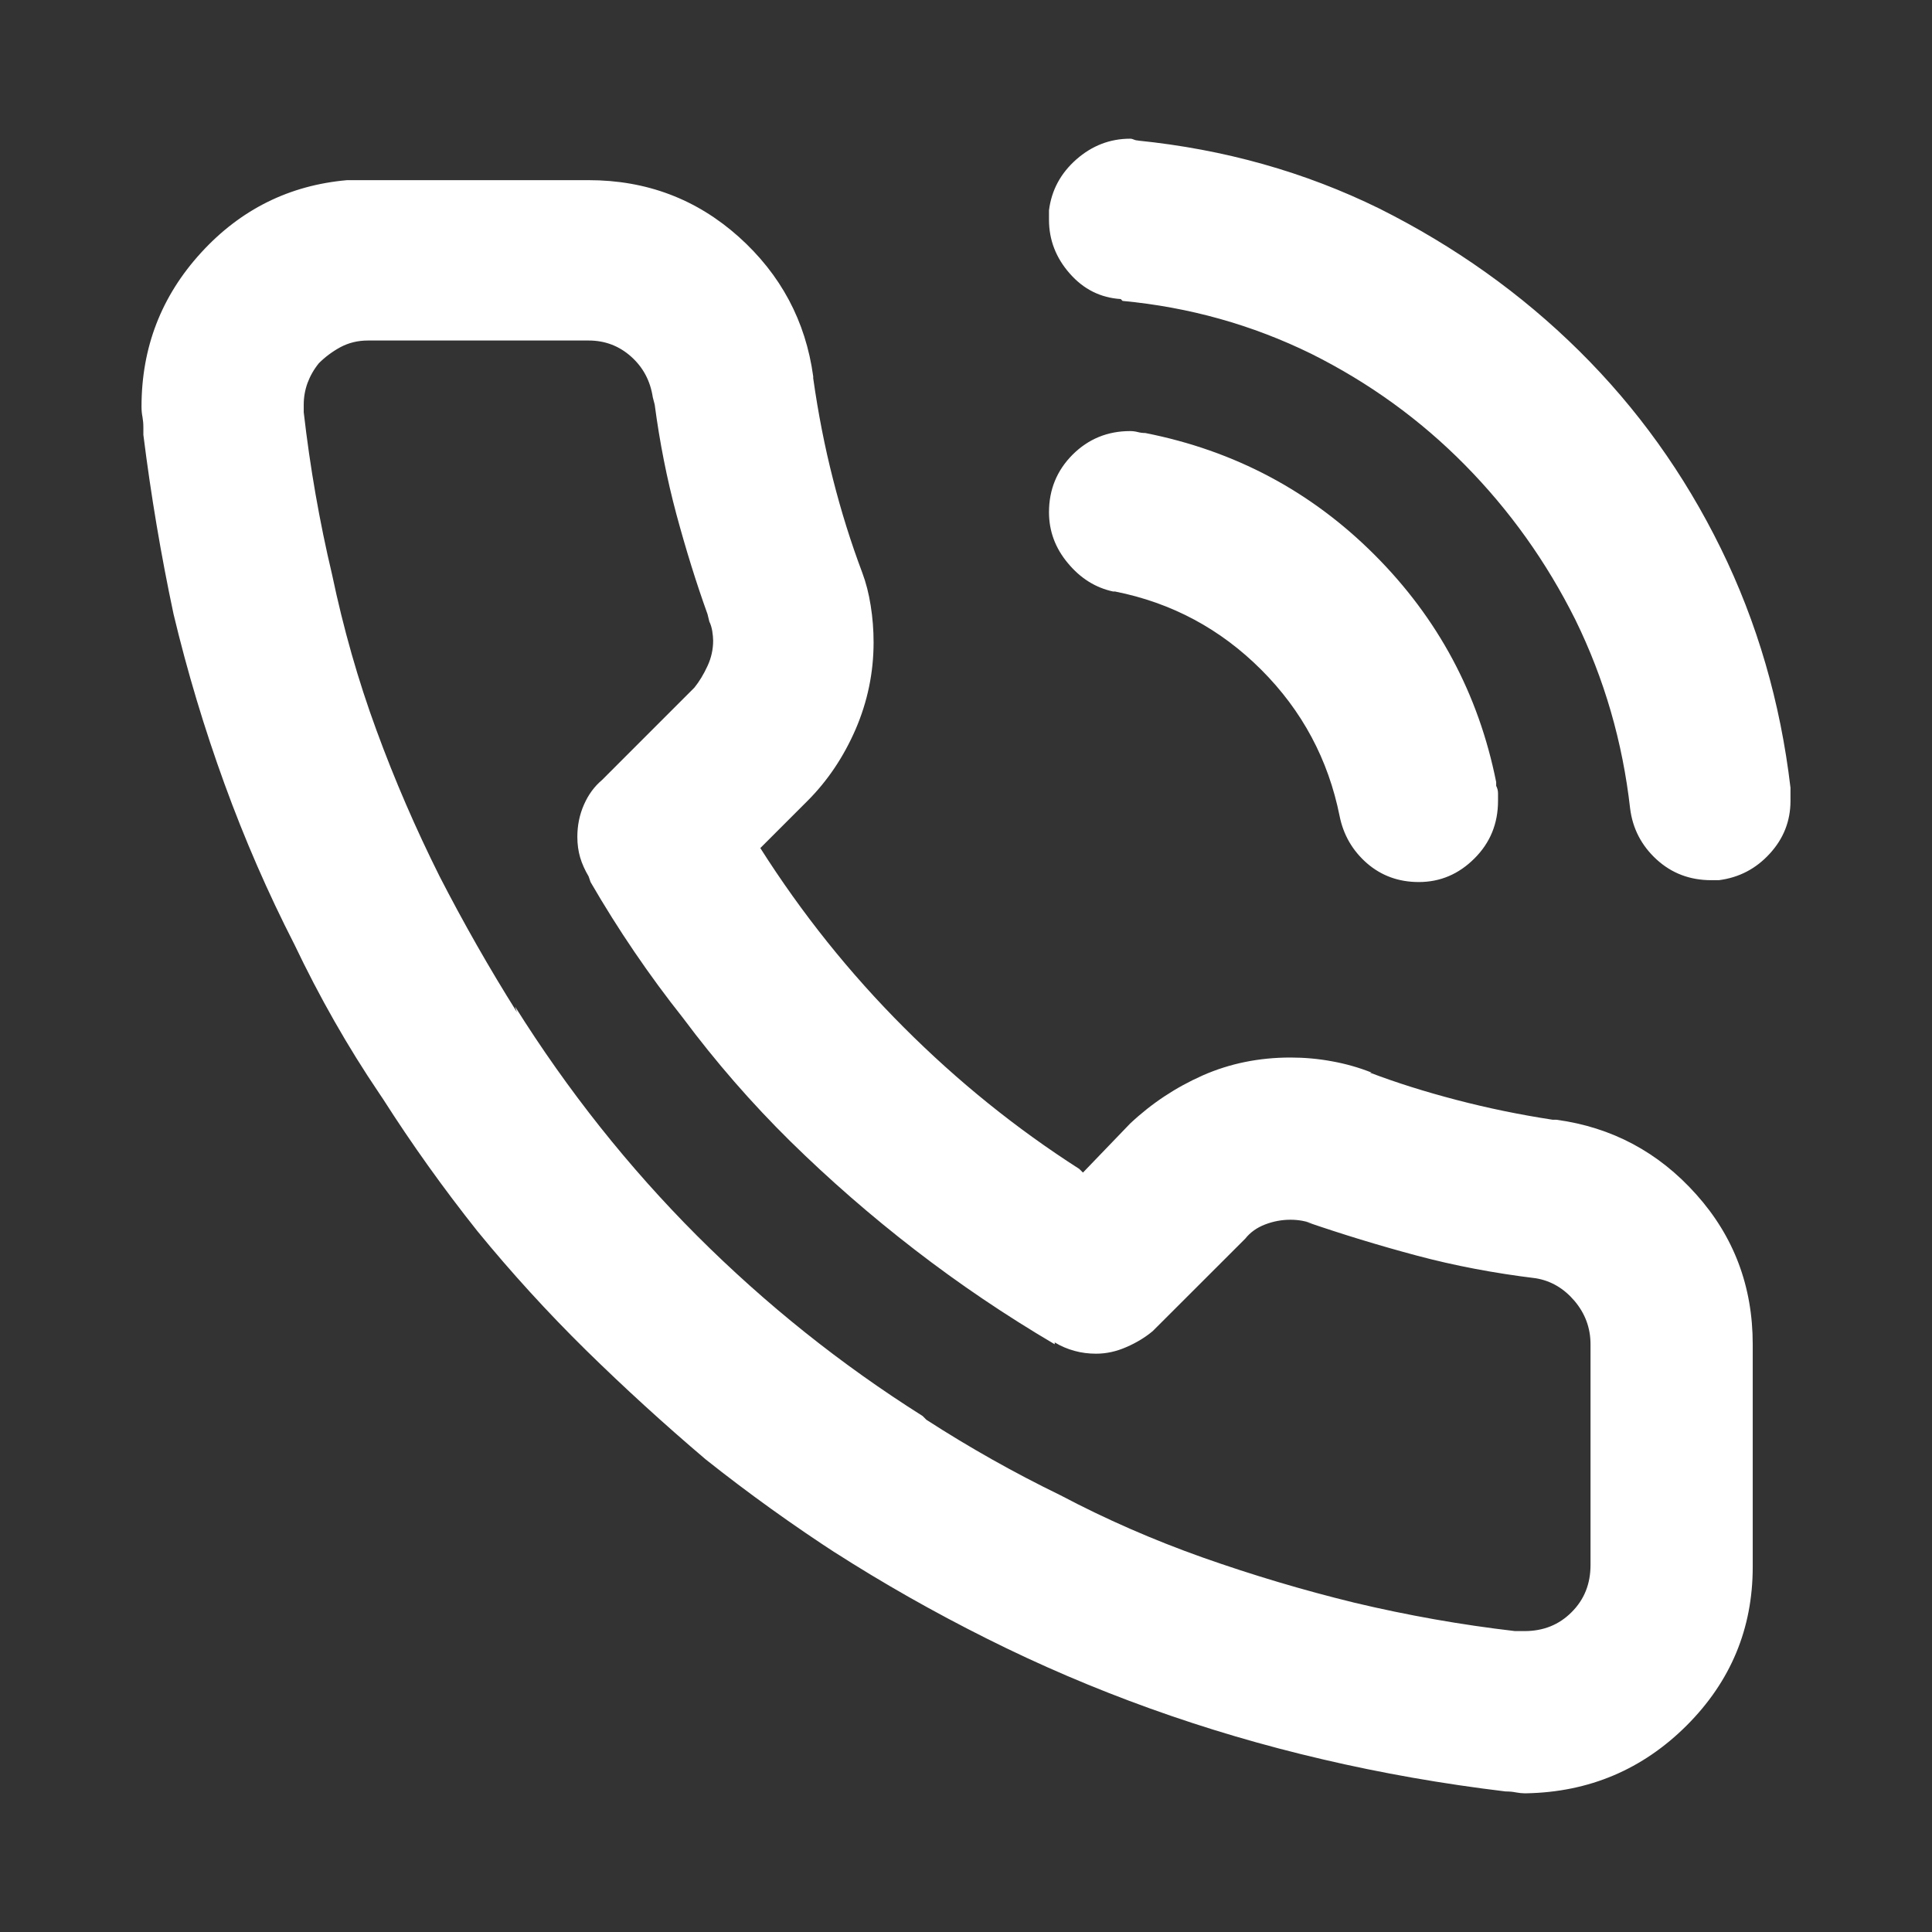 <svg width="24" height="24" viewBox="0 0 24 24" fill="none" xmlns="http://www.w3.org/2000/svg">
<rect x="0" y="0" width="24" height="24" fill="#333333" stroke="none"/>
<path d="M18.938 22.277C18.906 22.277 18.871 22.273 18.832 22.266C18.793 22.258 18.75 22.254 18.703 22.254C17.922 22.16 17.164 22.027 16.43 21.855C15.695 21.684 14.98 21.473 14.285 21.223C13.59 20.973 12.914 20.684 12.258 20.355C11.602 20.027 10.969 19.668 10.359 19.277L10.43 19.324C9.852 18.949 9.297 18.551 8.766 18.129C8.25 17.691 7.754 17.238 7.277 16.77C6.801 16.301 6.352 15.809 5.93 15.293C5.508 14.762 5.117 14.215 4.758 13.652L4.711 13.582C4.32 13.004 3.969 12.387 3.656 11.73C3.328 11.09 3.039 10.426 2.789 9.738C2.539 9.051 2.328 8.348 2.156 7.629C2 6.895 1.875 6.152 1.781 5.402V5.309C1.781 5.262 1.777 5.219 1.77 5.18C1.762 5.141 1.758 5.098 1.758 5.051C1.758 4.316 2.004 3.68 2.496 3.141C2.988 2.602 3.594 2.301 4.312 2.238C4.359 2.238 4.402 2.238 4.441 2.238C4.48 2.238 4.523 2.238 4.57 2.238H7.312C8.031 2.238 8.652 2.473 9.176 2.941C9.699 3.41 10.008 3.988 10.102 4.676V4.699C10.164 5.137 10.246 5.555 10.348 5.953C10.449 6.352 10.57 6.738 10.711 7.113C10.758 7.238 10.793 7.375 10.816 7.523C10.84 7.672 10.852 7.824 10.852 7.98C10.852 8.355 10.777 8.715 10.629 9.059C10.48 9.402 10.281 9.699 10.031 9.949L9.445 10.535C9.961 11.348 10.555 12.09 11.227 12.762C11.898 13.434 12.625 14.02 13.406 14.52L13.453 14.566L14.039 13.957C14.305 13.707 14.605 13.508 14.941 13.359C15.277 13.211 15.641 13.137 16.031 13.137C16.203 13.137 16.375 13.152 16.547 13.184C16.719 13.215 16.883 13.262 17.039 13.324H17.016C17.344 13.449 17.703 13.562 18.094 13.664C18.484 13.766 18.883 13.848 19.289 13.91H19.336C20.023 14.004 20.602 14.312 21.07 14.836C21.539 15.359 21.773 15.98 21.773 16.699C21.773 16.699 21.773 16.703 21.773 16.711C21.773 16.719 21.773 16.73 21.773 16.746V19.441C21.773 19.441 21.773 19.449 21.773 19.465C21.773 20.23 21.5 20.887 20.953 21.434C20.406 21.98 19.742 22.262 18.961 22.277H18.938ZM7.312 4.23H4.57C4.445 4.23 4.332 4.258 4.23 4.312C4.129 4.367 4.039 4.434 3.961 4.512C3.898 4.59 3.852 4.672 3.82 4.758C3.789 4.844 3.773 4.934 3.773 5.027C3.773 5.043 3.773 5.059 3.773 5.074C3.773 5.09 3.773 5.105 3.773 5.121C3.852 5.809 3.969 6.48 4.125 7.137C4.266 7.809 4.449 8.453 4.676 9.07C4.902 9.688 5.164 10.293 5.461 10.887C5.758 11.465 6.078 12.027 6.422 12.574L6.398 12.504C7.055 13.551 7.809 14.5 8.66 15.352C9.512 16.203 10.445 16.949 11.461 17.59L11.508 17.637C12.039 17.98 12.594 18.293 13.172 18.574C13.734 18.871 14.324 19.129 14.941 19.348C15.559 19.566 16.188 19.754 16.828 19.91C17.484 20.066 18.148 20.184 18.82 20.262H18.891C18.906 20.262 18.918 20.262 18.926 20.262C18.934 20.262 18.938 20.262 18.938 20.262C19.172 20.262 19.367 20.184 19.523 20.027C19.68 19.871 19.758 19.676 19.758 19.441V16.699C19.758 16.496 19.691 16.316 19.559 16.16C19.426 16.004 19.266 15.91 19.078 15.879C18.562 15.816 18.07 15.723 17.602 15.598C17.133 15.473 16.672 15.332 16.219 15.176L16.312 15.199C16.266 15.184 16.219 15.172 16.172 15.164C16.125 15.156 16.078 15.152 16.031 15.152C15.922 15.152 15.816 15.172 15.715 15.211C15.613 15.25 15.531 15.309 15.469 15.387L14.32 16.535C14.227 16.613 14.117 16.68 13.992 16.734C13.867 16.789 13.742 16.816 13.617 16.816C13.523 16.816 13.434 16.805 13.348 16.781C13.262 16.758 13.18 16.723 13.102 16.676V16.699C12.492 16.34 11.914 15.949 11.367 15.527C10.82 15.105 10.305 14.656 9.82 14.18C9.336 13.703 8.891 13.191 8.484 12.645C8.062 12.113 7.68 11.551 7.336 10.957L7.312 10.887C7.266 10.809 7.23 10.73 7.207 10.652C7.184 10.574 7.172 10.488 7.172 10.395C7.172 10.254 7.199 10.121 7.254 9.996C7.309 9.871 7.383 9.77 7.477 9.691L8.625 8.543C8.688 8.465 8.742 8.375 8.789 8.273C8.836 8.172 8.859 8.066 8.859 7.957C8.859 7.926 8.855 7.887 8.848 7.84C8.84 7.793 8.828 7.754 8.812 7.723L8.789 7.629C8.648 7.238 8.52 6.824 8.402 6.387C8.285 5.949 8.195 5.496 8.133 5.027L8.109 4.934C8.078 4.73 7.988 4.562 7.84 4.43C7.691 4.297 7.516 4.23 7.312 4.23ZM17.625 10.957C17.375 10.957 17.16 10.879 16.98 10.723C16.801 10.566 16.688 10.371 16.641 10.137C16.5 9.434 16.176 8.828 15.668 8.32C15.16 7.812 14.555 7.488 13.852 7.348H13.828C13.609 7.301 13.422 7.184 13.266 6.996C13.109 6.809 13.031 6.598 13.031 6.363C13.031 6.082 13.129 5.844 13.324 5.648C13.52 5.453 13.758 5.355 14.039 5.355C14.07 5.355 14.102 5.359 14.133 5.367C14.164 5.375 14.195 5.379 14.227 5.379C15.336 5.598 16.285 6.102 17.074 6.891C17.863 7.68 18.367 8.621 18.586 9.715V9.762C18.602 9.793 18.609 9.824 18.609 9.855C18.609 9.887 18.609 9.918 18.609 9.949C18.609 10.23 18.512 10.469 18.316 10.664C18.121 10.859 17.891 10.957 17.625 10.957ZM21.258 10.934C20.992 10.934 20.766 10.848 20.578 10.676C20.391 10.504 20.281 10.293 20.25 10.043C20.156 9.215 19.93 8.434 19.57 7.699C19.211 6.98 18.754 6.34 18.199 5.777C17.645 5.215 17.008 4.754 16.289 4.395C15.555 4.035 14.773 3.816 13.945 3.738L13.922 3.715C13.672 3.699 13.461 3.594 13.289 3.398C13.117 3.203 13.031 2.98 13.031 2.73C13.031 2.715 13.031 2.695 13.031 2.672C13.031 2.648 13.031 2.629 13.031 2.613C13.062 2.363 13.176 2.152 13.371 1.98C13.566 1.809 13.789 1.723 14.039 1.723C14.055 1.723 14.07 1.727 14.086 1.734C14.102 1.742 14.125 1.746 14.156 1.746H14.133C15.211 1.855 16.211 2.137 17.133 2.59C18.07 3.059 18.898 3.648 19.617 4.359C20.336 5.07 20.922 5.887 21.375 6.809C21.828 7.73 22.117 8.723 22.242 9.785V9.832C22.242 9.848 22.242 9.863 22.242 9.879C22.242 9.895 22.242 9.918 22.242 9.949C22.242 10.199 22.156 10.418 21.984 10.605C21.812 10.793 21.602 10.902 21.352 10.934C21.336 10.934 21.32 10.934 21.305 10.934C21.289 10.934 21.273 10.934 21.258 10.934C21.258 10.934 21.25 10.934 21.234 10.934H21.258Z" fill="white"/>
</svg>
